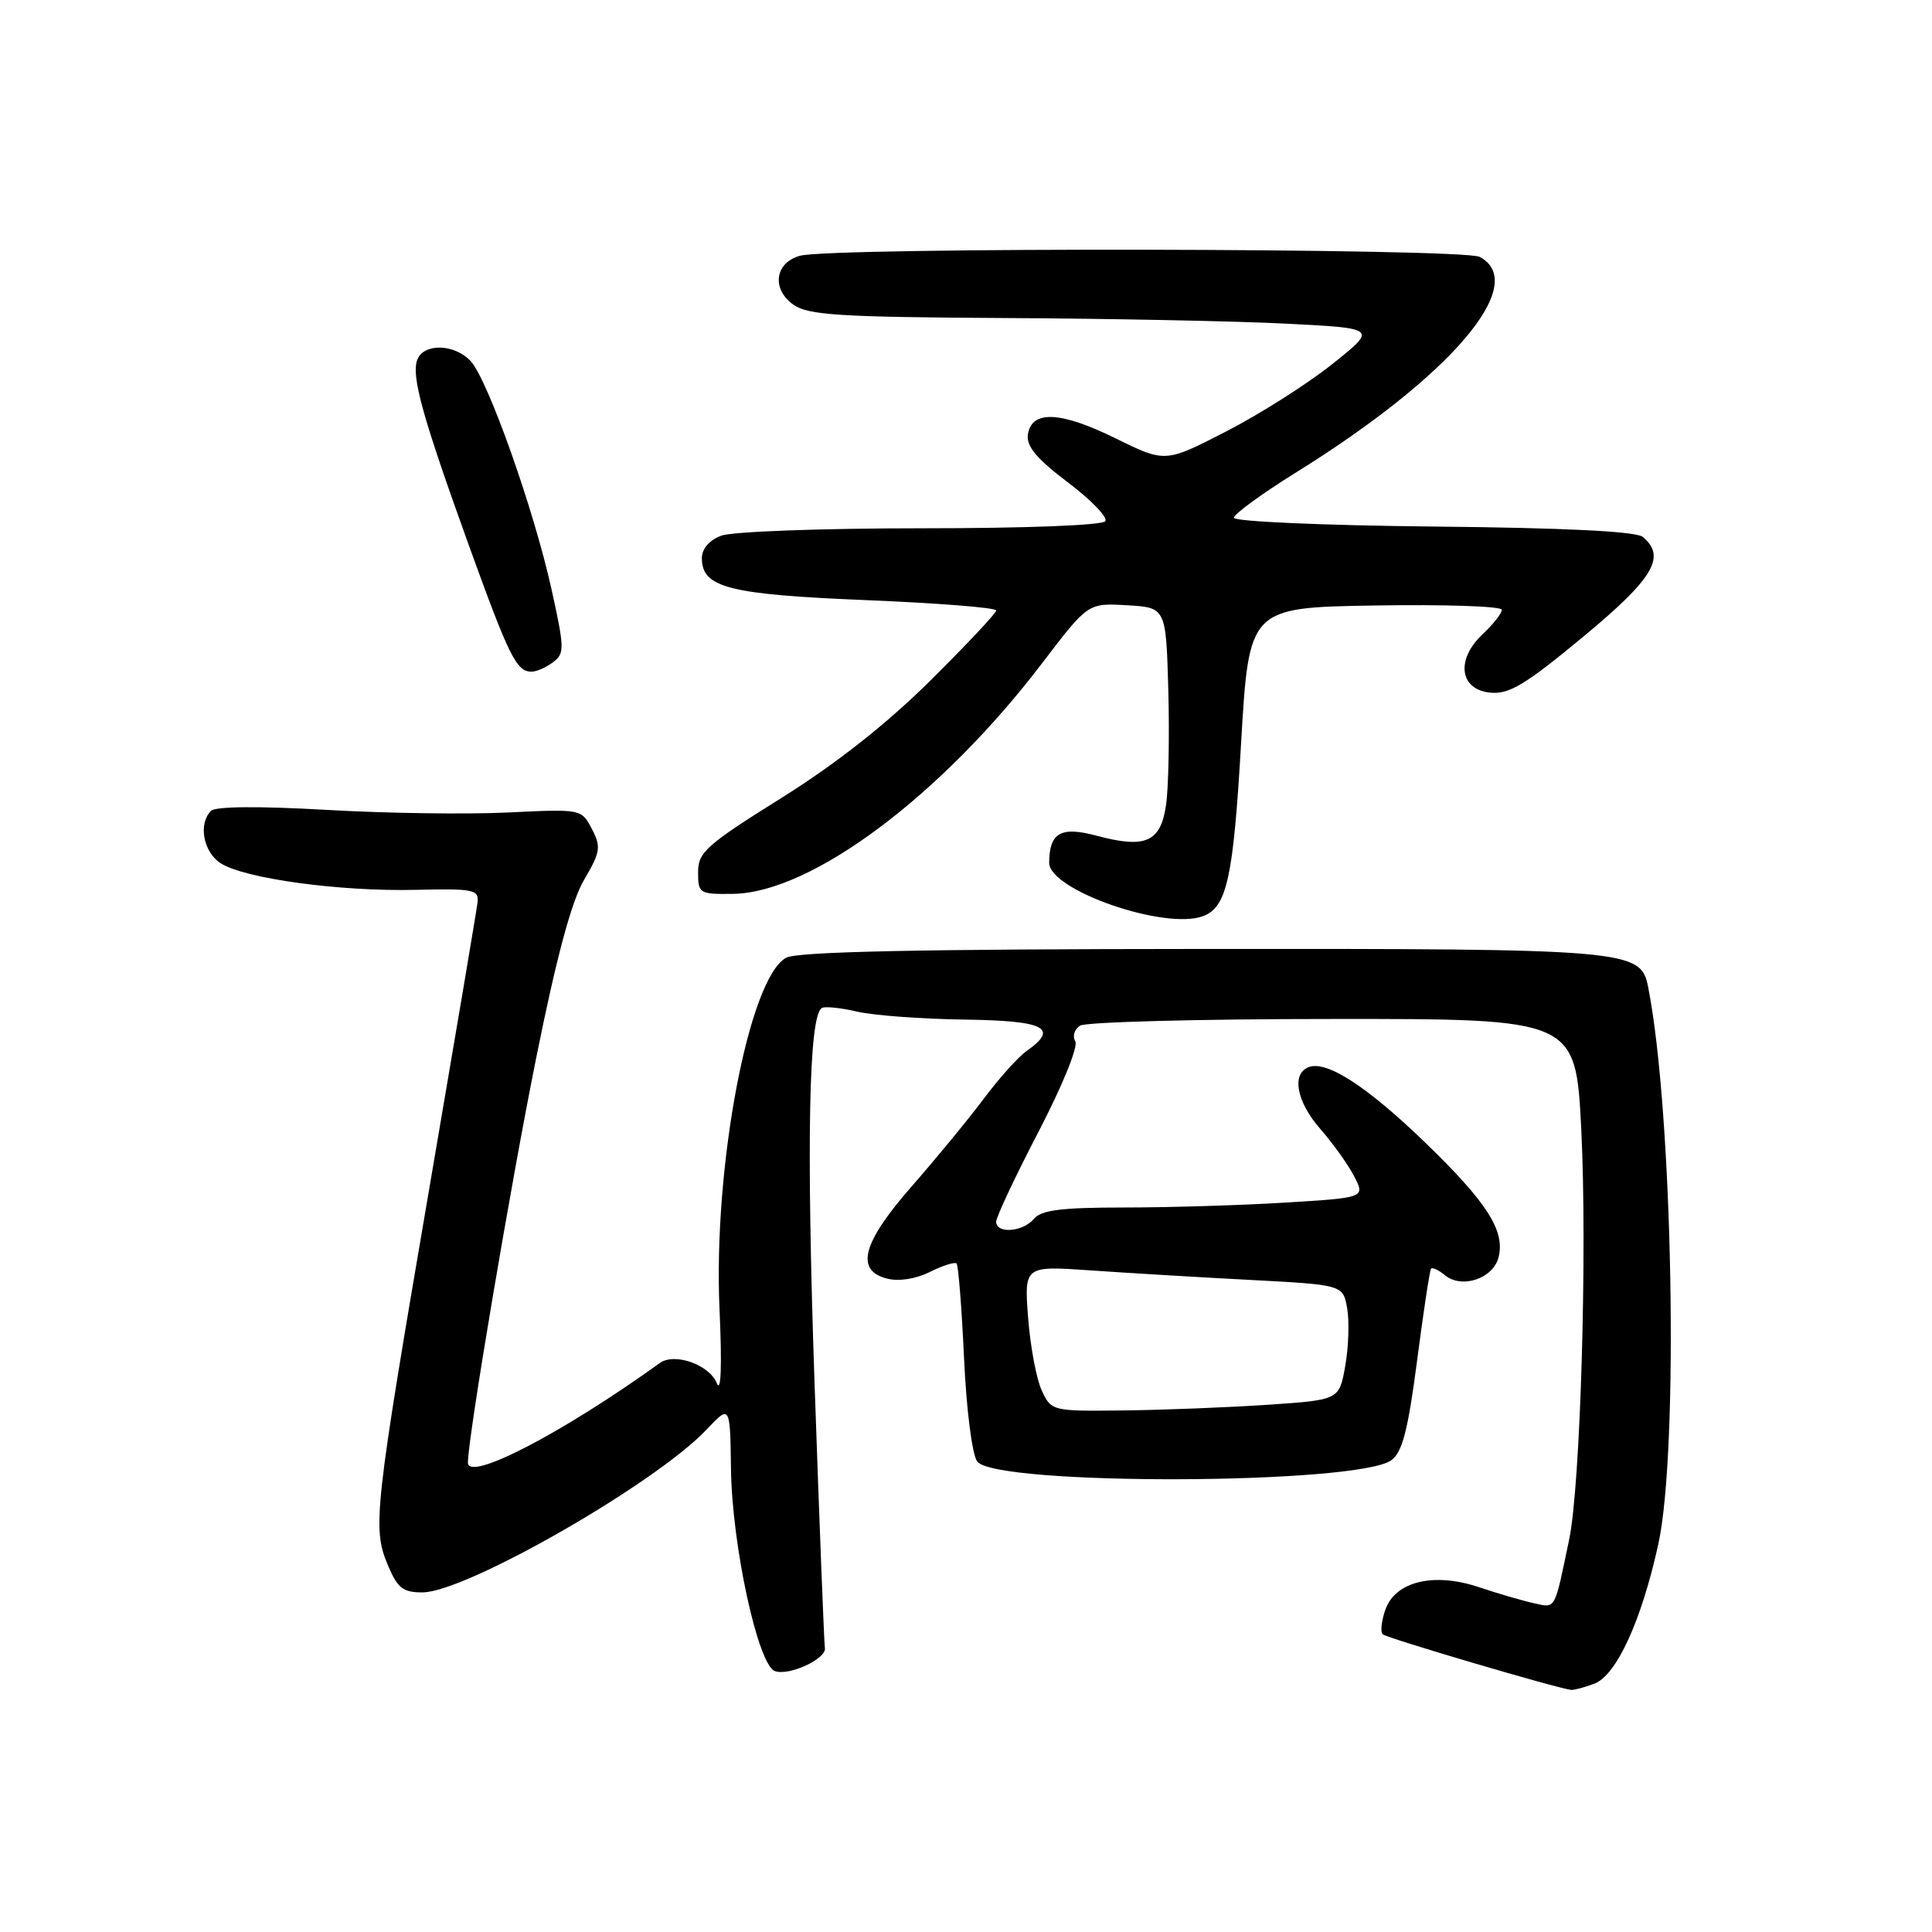 <?xml version="1.0" encoding="UTF-8" standalone="no"?>
<!DOCTYPE svg PUBLIC "-//W3C//DTD SVG 1.1//EN" "http://www.w3.org/Graphics/SVG/1.1/DTD/svg11.dtd" >
<svg xmlns="http://www.w3.org/2000/svg" xmlns:xlink="http://www.w3.org/1999/xlink" version="1.1" viewBox="0 0 256 256">
 <g >
 <path fill="currentColor"
d=" M 211.27 223.09 C 214.19 221.98 217.50 214.77 219.73 204.63 C 222.47 192.18 221.67 147.47 218.40 130.85 C 217.42 125.81 216.22 125.70 159.09 125.74 C 121.78 125.76 105.68 126.10 104.18 126.90 C 99.24 129.55 94.49 154.57 95.34 173.50 C 95.68 181.01 95.54 184.67 94.98 183.28 C 93.99 180.83 89.40 179.20 87.44 180.60 C 74.51 189.91 62.00 196.40 62.00 193.80 C 62.00 190.51 67.64 157.09 71.06 140.12 C 73.74 126.80 75.72 119.45 77.38 116.61 C 79.57 112.87 79.67 112.22 78.42 109.83 C 77.04 107.19 77.01 107.19 67.27 107.66 C 61.90 107.92 51.07 107.77 43.21 107.31 C 34.29 106.80 28.55 106.85 27.96 107.44 C 26.24 109.16 26.94 112.92 29.25 114.39 C 32.43 116.42 45.00 118.14 55.00 117.91 C 62.81 117.73 63.48 117.87 63.27 119.61 C 63.15 120.65 60.27 137.70 56.88 157.50 C 49.60 200.04 49.33 202.46 51.37 207.33 C 52.66 210.43 53.38 211.00 55.97 211.00 C 61.70 211.00 86.84 196.60 93.62 189.43 C 96.74 186.13 96.74 186.13 96.86 194.63 C 96.99 204.75 100.42 220.56 102.66 221.42 C 104.51 222.13 109.58 219.78 109.30 218.35 C 109.20 217.79 108.58 201.97 107.93 183.20 C 106.84 151.43 107.16 134.64 108.89 133.57 C 109.29 133.32 111.39 133.54 113.56 134.04 C 115.72 134.55 122.11 135.02 127.75 135.10 C 138.46 135.24 140.39 136.21 136.02 139.27 C 134.93 140.04 132.38 142.87 130.36 145.58 C 128.33 148.29 124.05 153.50 120.84 157.16 C 114.24 164.69 113.27 168.35 117.57 169.43 C 119.12 169.82 121.38 169.46 123.23 168.53 C 124.93 167.69 126.52 167.18 126.75 167.42 C 126.99 167.66 127.43 173.29 127.74 179.93 C 128.05 186.79 128.81 192.72 129.48 193.65 C 131.86 196.89 179.91 196.75 184.37 193.48 C 185.82 192.41 186.57 189.50 187.77 180.30 C 188.61 173.81 189.45 168.32 189.62 168.11 C 189.80 167.89 190.63 168.28 191.46 168.97 C 193.69 170.82 197.86 169.42 198.57 166.59 C 199.45 163.08 197.05 159.33 188.85 151.40 C 181.15 143.96 175.79 140.48 173.41 141.40 C 171.09 142.29 171.80 146.01 174.98 149.63 C 176.62 151.50 178.62 154.30 179.43 155.86 C 180.90 158.70 180.90 158.70 170.29 159.35 C 164.46 159.71 154.86 160.00 148.97 160.00 C 140.66 160.00 137.96 160.34 137.00 161.50 C 135.55 163.25 132.00 163.52 132.00 161.88 C 132.00 161.26 134.52 155.90 137.61 149.96 C 140.79 143.84 142.90 138.65 142.48 137.97 C 142.08 137.31 142.36 136.38 143.12 135.90 C 143.88 135.42 158.97 135.02 176.65 135.02 C 208.79 135.00 208.79 135.00 209.53 149.74 C 210.33 165.85 209.42 196.85 207.92 204.00 C 205.94 213.52 206.18 213.08 203.23 212.43 C 201.73 212.10 198.47 211.15 196.00 210.32 C 190.02 208.30 184.89 209.53 183.57 213.29 C 183.05 214.76 182.89 216.22 183.21 216.55 C 183.71 217.04 206.20 223.68 208.18 223.92 C 208.56 223.96 209.95 223.59 211.27 223.09 Z  M 159.45 121.38 C 162.57 120.18 163.42 116.31 164.45 98.50 C 165.50 80.50 165.50 80.50 182.25 80.23 C 191.46 80.08 199.00 80.33 199.00 80.80 C 199.00 81.27 197.85 82.73 196.45 84.04 C 192.86 87.42 193.40 91.40 197.50 91.78 C 199.97 92.02 202.14 90.71 209.75 84.40 C 219.12 76.64 220.83 73.77 217.67 71.14 C 216.79 70.41 207.36 69.94 189.92 69.77 C 175.29 69.62 163.50 69.10 163.50 68.61 C 163.50 68.12 167.20 65.42 171.72 62.61 C 192.30 49.82 202.71 37.59 196.07 34.04 C 193.88 32.87 110.18 32.73 106.00 33.89 C 102.65 34.82 102.20 38.33 105.17 40.40 C 107.10 41.75 111.36 42.02 132.97 42.14 C 147.01 42.21 163.90 42.55 170.50 42.89 C 182.50 43.50 182.50 43.50 176.50 48.27 C 173.20 50.90 166.88 54.91 162.45 57.18 C 154.40 61.32 154.40 61.32 147.81 58.08 C 140.51 54.48 136.67 54.32 136.20 57.59 C 135.98 59.13 137.37 60.80 141.48 63.90 C 144.54 66.21 146.79 68.53 146.47 69.05 C 146.13 69.61 135.96 70.00 122.01 70.00 C 108.87 70.00 96.98 70.44 95.57 70.98 C 93.99 71.57 93.00 72.72 93.00 73.95 C 93.00 77.87 96.54 78.77 114.75 79.52 C 124.24 79.91 132.00 80.52 132.00 80.89 C 132.00 81.25 128.06 85.44 123.25 90.21 C 117.45 95.95 110.79 101.20 103.50 105.76 C 93.57 111.97 92.50 112.93 92.50 115.57 C 92.50 118.40 92.66 118.50 97.13 118.44 C 107.49 118.32 124.72 105.45 138.16 87.78 C 144.17 79.90 144.17 79.90 149.33 80.20 C 154.50 80.50 154.50 80.50 154.81 91.50 C 154.97 97.55 154.84 104.37 154.51 106.65 C 153.79 111.60 151.80 112.48 145.28 110.73 C 140.57 109.47 139.05 110.33 139.02 114.30 C 138.98 117.95 154.43 123.31 159.45 121.38 Z  M 73.28 87.75 C 74.83 86.59 74.81 85.91 73.06 78.00 C 70.73 67.48 64.68 50.41 62.39 47.88 C 60.29 45.56 56.16 45.43 55.30 47.65 C 54.47 49.82 55.95 55.15 62.15 72.33 C 67.47 87.04 68.44 89.00 70.43 89.00 C 71.08 89.00 72.37 88.44 73.28 87.75 Z  M 138.04 184.25 C 137.33 182.74 136.52 178.40 136.23 174.61 C 135.71 167.72 135.71 167.72 144.61 168.34 C 149.50 168.68 159.00 169.25 165.73 169.60 C 177.96 170.25 177.96 170.25 178.51 173.38 C 178.81 175.09 178.69 178.53 178.25 181.00 C 177.45 185.50 177.45 185.50 167.98 186.14 C 162.76 186.49 154.18 186.83 148.91 186.89 C 139.38 187.00 139.31 186.98 138.04 184.25 Z "/>
</g>
</svg>